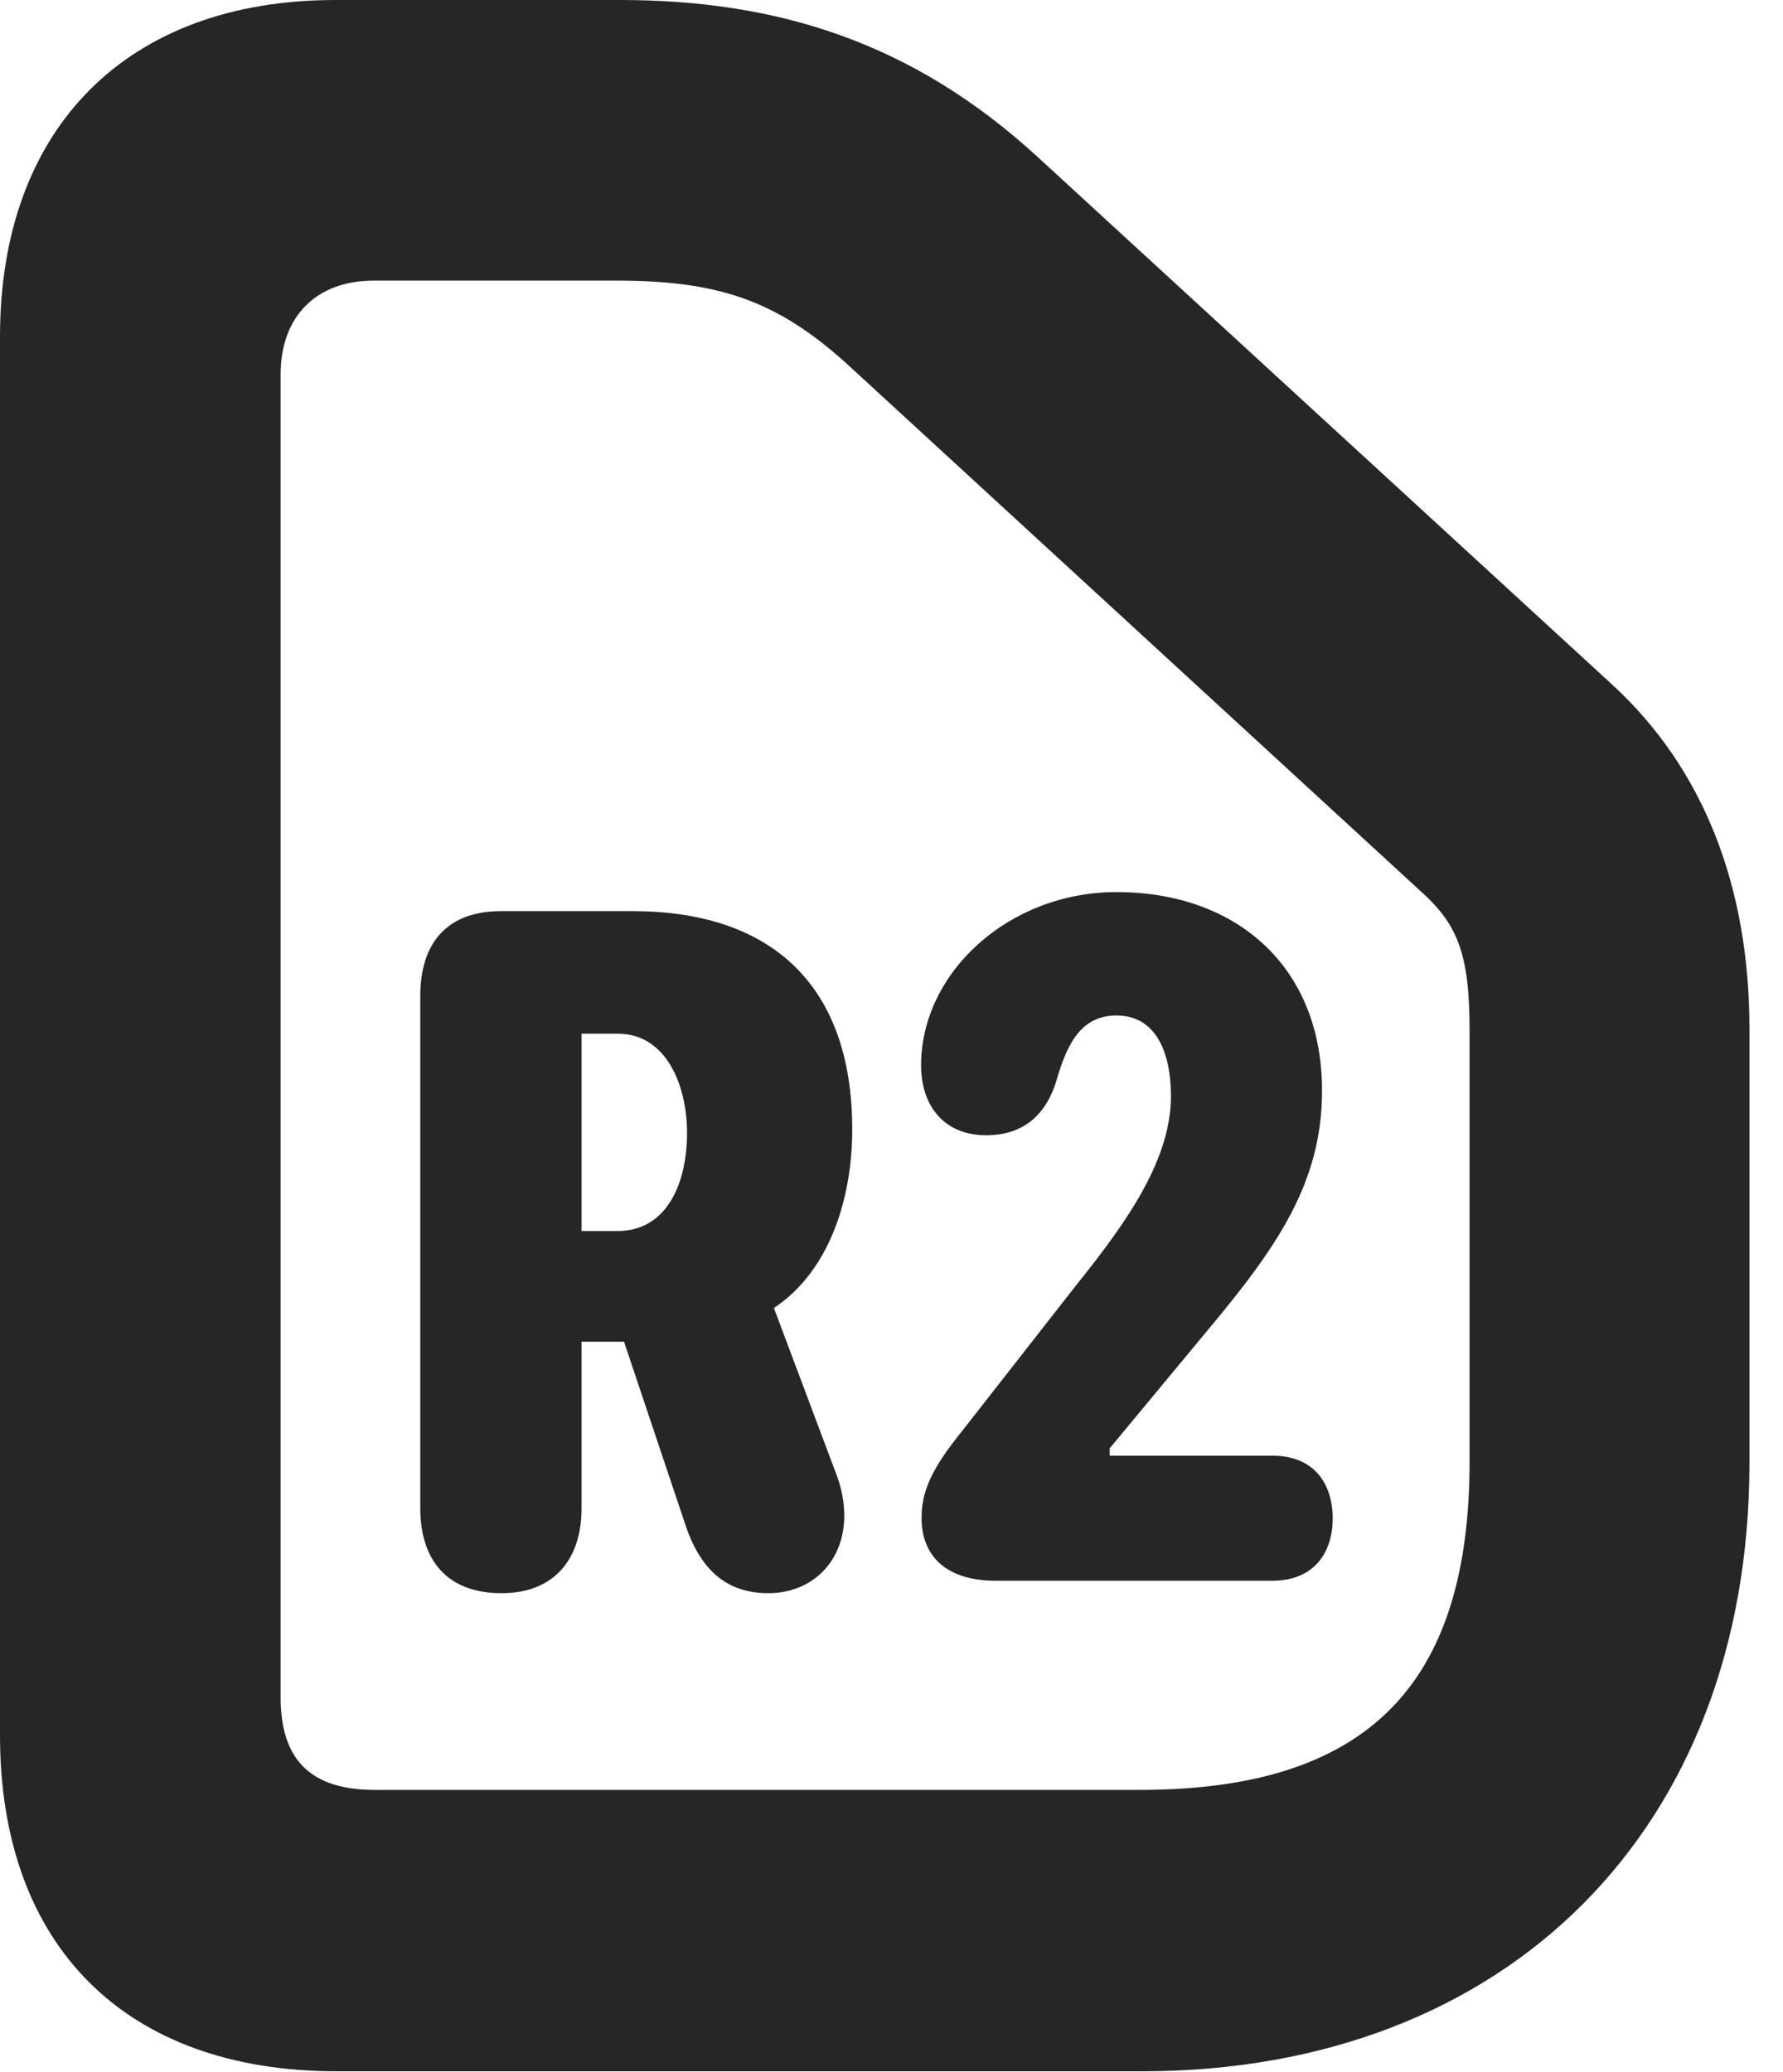 <?xml version="1.0" encoding="UTF-8"?>
<!--Generator: Apple Native CoreSVG 326-->
<!DOCTYPE svg PUBLIC "-//W3C//DTD SVG 1.1//EN" "http://www.w3.org/Graphics/SVG/1.1/DTD/svg11.dtd">
<svg version="1.1" xmlns="http://www.w3.org/2000/svg" xmlns:xlink="http://www.w3.org/1999/xlink"
       viewBox="0 0 19.189 22.299">
       <g>
              <rect height="22.299" opacity="0" width="19.189" x="0" y="0" />
              <path d="M12.291 22.29C16.222 22.29 18.828 19.678 18.828 15.741L18.828 11.075C18.828 9.551 18.341 8.275 17.347 7.364L11.177 1.698C9.817 0.445 8.351 0 6.671 0L3.609 0C1.366 0 0 1.378 0 3.623L0 18.674C0 20.942 1.352 22.29 3.623 22.29ZM12.262 19.262L4.035 19.262C3.353 19.262 3.02 18.948 3.02 18.264L3.02 4.03C3.02 3.407 3.402 3.02 4.021 3.02L6.639 3.02C7.738 3.02 8.366 3.238 9.116 3.917L15.268 9.571C15.686 9.94 15.816 10.252 15.816 11.095L15.816 15.726C15.816 18.155 14.696 19.262 12.262 19.262Z"
                     fill="currentColor" fill-opacity="0.85" />
              <path d="M5.398 17.145C5.955 17.145 6.259 16.79 6.259 16.228L6.259 14.439L6.716 14.439L7.37 16.39C7.534 16.895 7.819 17.145 8.27 17.145C8.737 17.145 9.101 16.803 9.086 16.277C9.079 16.105 9.045 15.971 8.972 15.789L8.329 14.076C8.935 13.673 9.172 12.884 9.172 12.155C9.172 10.586 8.286 9.805 6.808 9.805L5.394 9.805C4.817 9.805 4.523 10.141 4.523 10.72L4.523 16.228C4.523 16.795 4.817 17.145 5.398 17.145ZM6.259 13.248L6.259 11.124L6.651 11.124C7.165 11.124 7.394 11.671 7.394 12.192C7.394 12.726 7.184 13.248 6.643 13.248ZM10.717 17.011L13.693 17.011C14.155 17.011 14.343 16.692 14.343 16.342C14.343 15.978 14.152 15.665 13.693 15.665L11.942 15.665L11.942 15.587L12.997 14.315C13.756 13.408 14.228 12.717 14.228 11.737C14.228 10.399 13.303 9.6 12.016 9.6C10.856 9.6 9.913 10.467 9.913 11.464C9.913 11.901 10.16 12.217 10.614 12.217C10.969 12.217 11.242 12.043 11.369 11.631C11.483 11.235 11.633 10.928 12.016 10.928C12.441 10.928 12.602 11.327 12.602 11.795C12.602 12.466 12.149 13.124 11.603 13.804L10.362 15.39C10.039 15.789 9.918 16.036 9.918 16.334C9.918 16.756 10.195 17.011 10.717 17.011Z"
                     fill="currentColor" fill-opacity="0.85" />
       </g>
</svg>